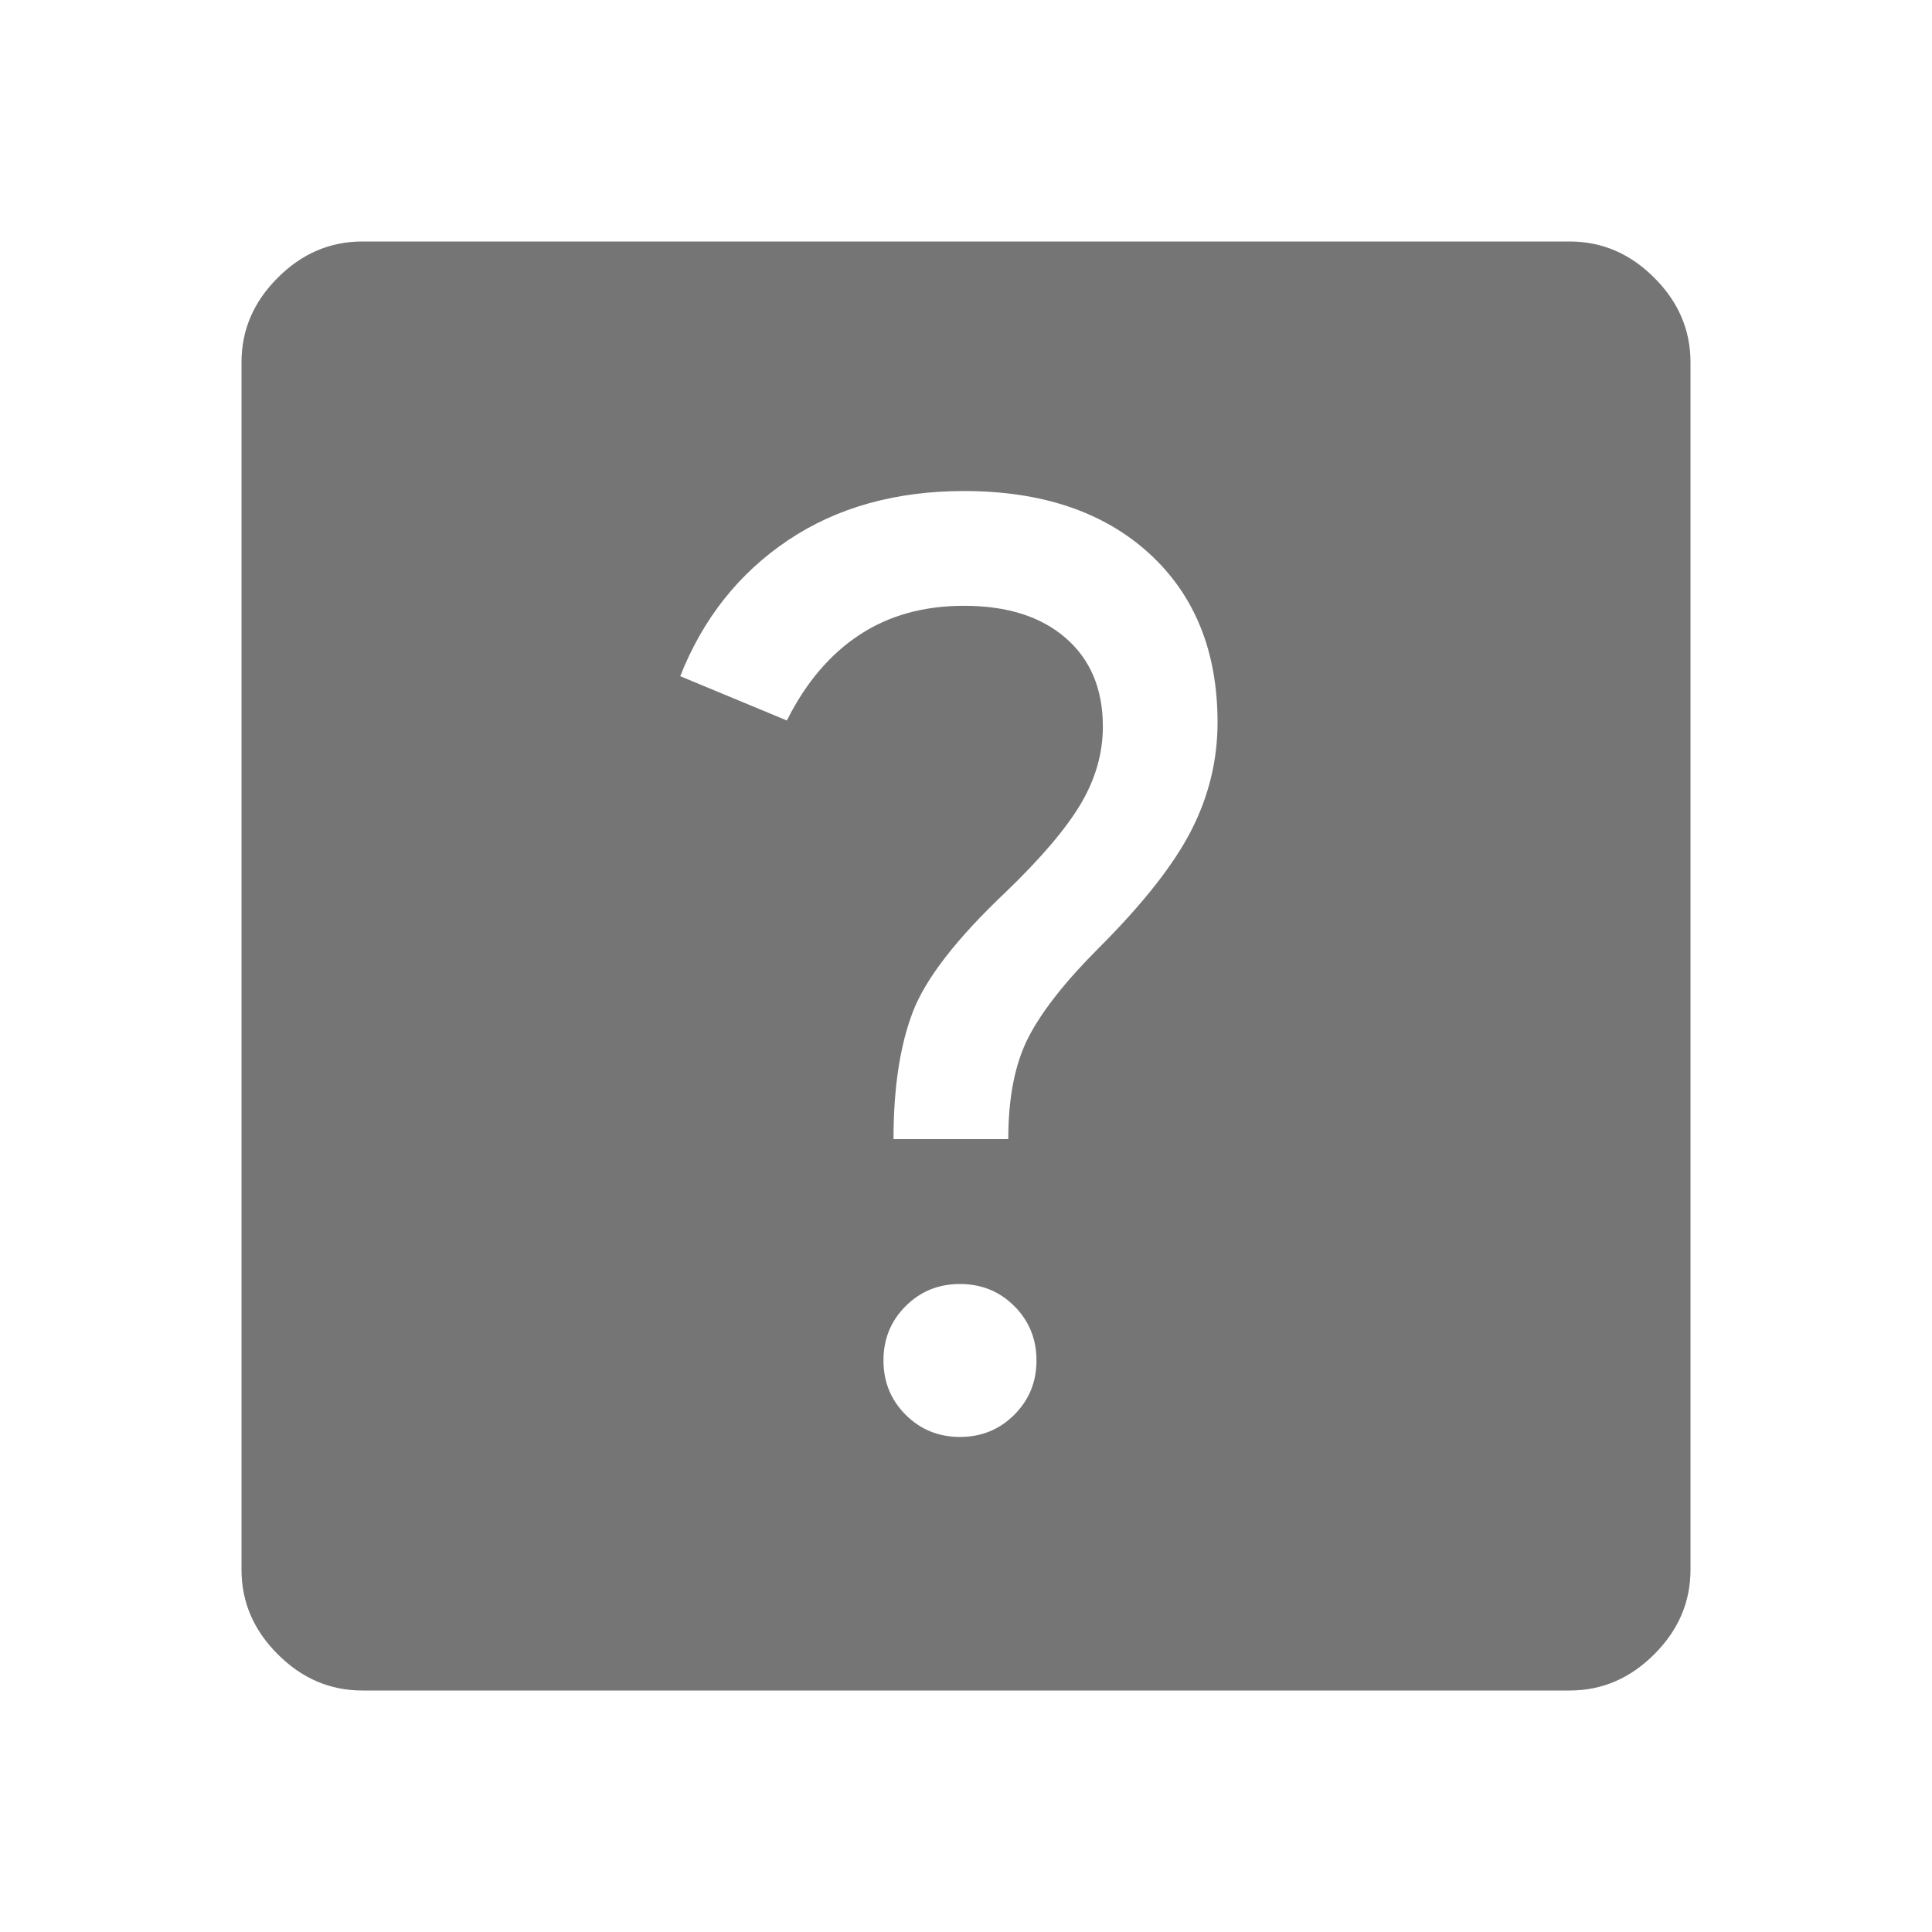 <svg width="25" height="25" viewBox="0 0 25 25" fill="none" xmlns="http://www.w3.org/2000/svg">
<path d="M12.422 18.594C12.7 18.594 12.934 18.498 13.125 18.307C13.316 18.116 13.412 17.882 13.412 17.604C13.412 17.326 13.316 17.092 13.125 16.901C12.934 16.71 12.7 16.615 12.422 16.615C12.144 16.615 11.91 16.71 11.719 16.901C11.528 17.092 11.432 17.326 11.432 17.604C11.432 17.882 11.528 18.116 11.719 18.307C11.91 18.498 12.144 18.594 12.422 18.594ZM11.562 14.74H13.047C13.047 14.201 13.134 13.763 13.307 13.425C13.481 13.086 13.785 12.7 14.219 12.266C14.792 11.693 15.191 11.185 15.417 10.742C15.642 10.3 15.755 9.835 15.755 9.349C15.755 8.429 15.46 7.7 14.87 7.161C14.28 6.623 13.481 6.354 12.474 6.354C11.588 6.354 10.829 6.567 10.195 6.992C9.562 7.418 9.097 8.003 8.802 8.75L10.182 9.323C10.425 8.837 10.738 8.468 11.12 8.216C11.502 7.964 11.953 7.839 12.474 7.839C13.03 7.839 13.468 7.977 13.789 8.255C14.11 8.533 14.271 8.915 14.271 9.401C14.271 9.748 14.175 10.082 13.984 10.404C13.793 10.725 13.472 11.102 13.021 11.537C12.379 12.144 11.975 12.665 11.81 13.099C11.645 13.533 11.562 14.08 11.562 14.74V14.74ZM4.688 21.875C4.271 21.875 3.906 21.719 3.594 21.406C3.281 21.094 3.125 20.729 3.125 20.312V4.688C3.125 4.271 3.281 3.906 3.594 3.594C3.906 3.281 4.271 3.125 4.688 3.125H20.312C20.729 3.125 21.094 3.281 21.406 3.594C21.719 3.906 21.875 4.271 21.875 4.688V20.312C21.875 20.729 21.719 21.094 21.406 21.406C21.094 21.719 20.729 21.875 20.312 21.875H4.688Z" fill="#757575"/>
</svg>
